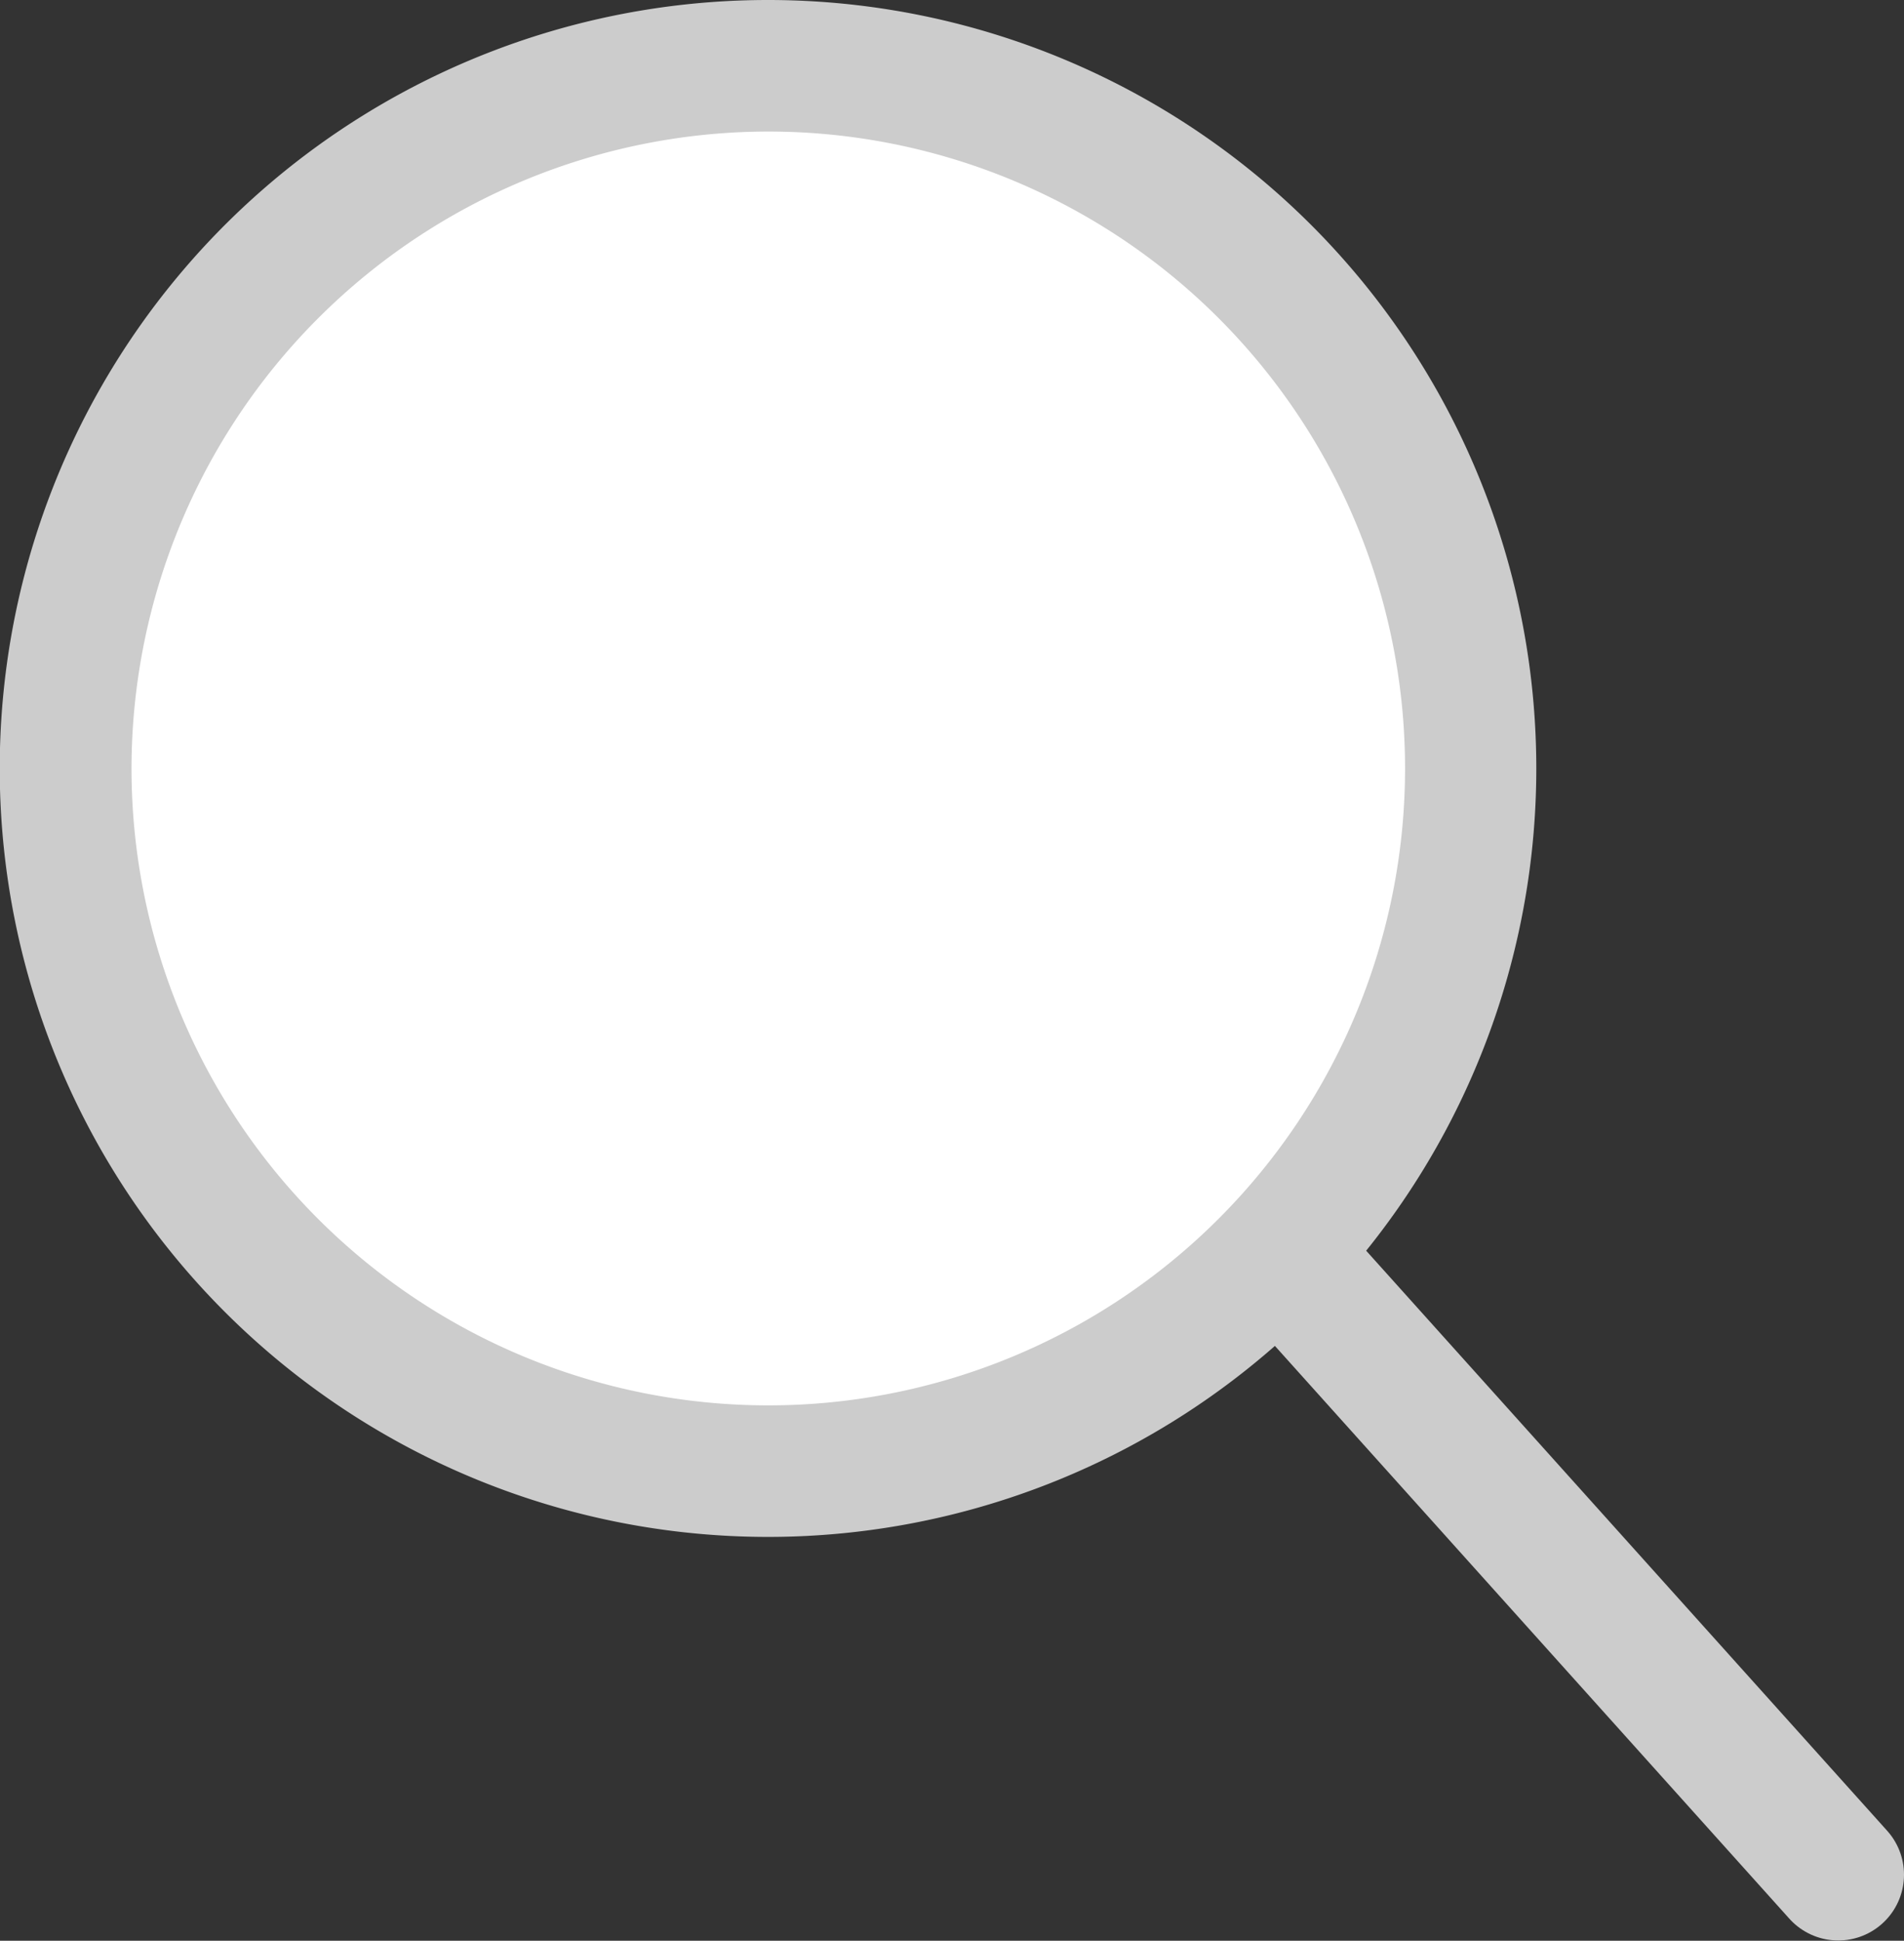 <svg id="Layer_1" data-name="Layer 1" xmlns="http://www.w3.org/2000/svg" viewBox="0 0 72.39 73.77"><rect x="0" y="0" width="72.39" height="73.77" fill="#333333" stroke="none"/><defs><style>.cls-1,.cls-3{fill:#fff;}.cls-2{fill:#ccc;}.cls-3{stroke:#ccc;stroke-linecap:round;stroke-linejoin:round;stroke-width:5px;}</style></defs><path class="cls-1" d="M29.21,55.91a26.71,26.71,0,1,1,26.7-26.7A26.74,26.74,0,0,1,29.21,55.91Z"/><path class="cls-2" d="M29.21,5A24.21,24.21,0,1,1,5,29.21,24.23,24.23,0,0,1,29.21,5m0-5a29.21,29.21,0,1,0,29.2,29.21A29.21,29.21,0,0,0,29.21,0Z"/><path class="cls-3" d="M50,49.12,69.89,71.26"/></svg>